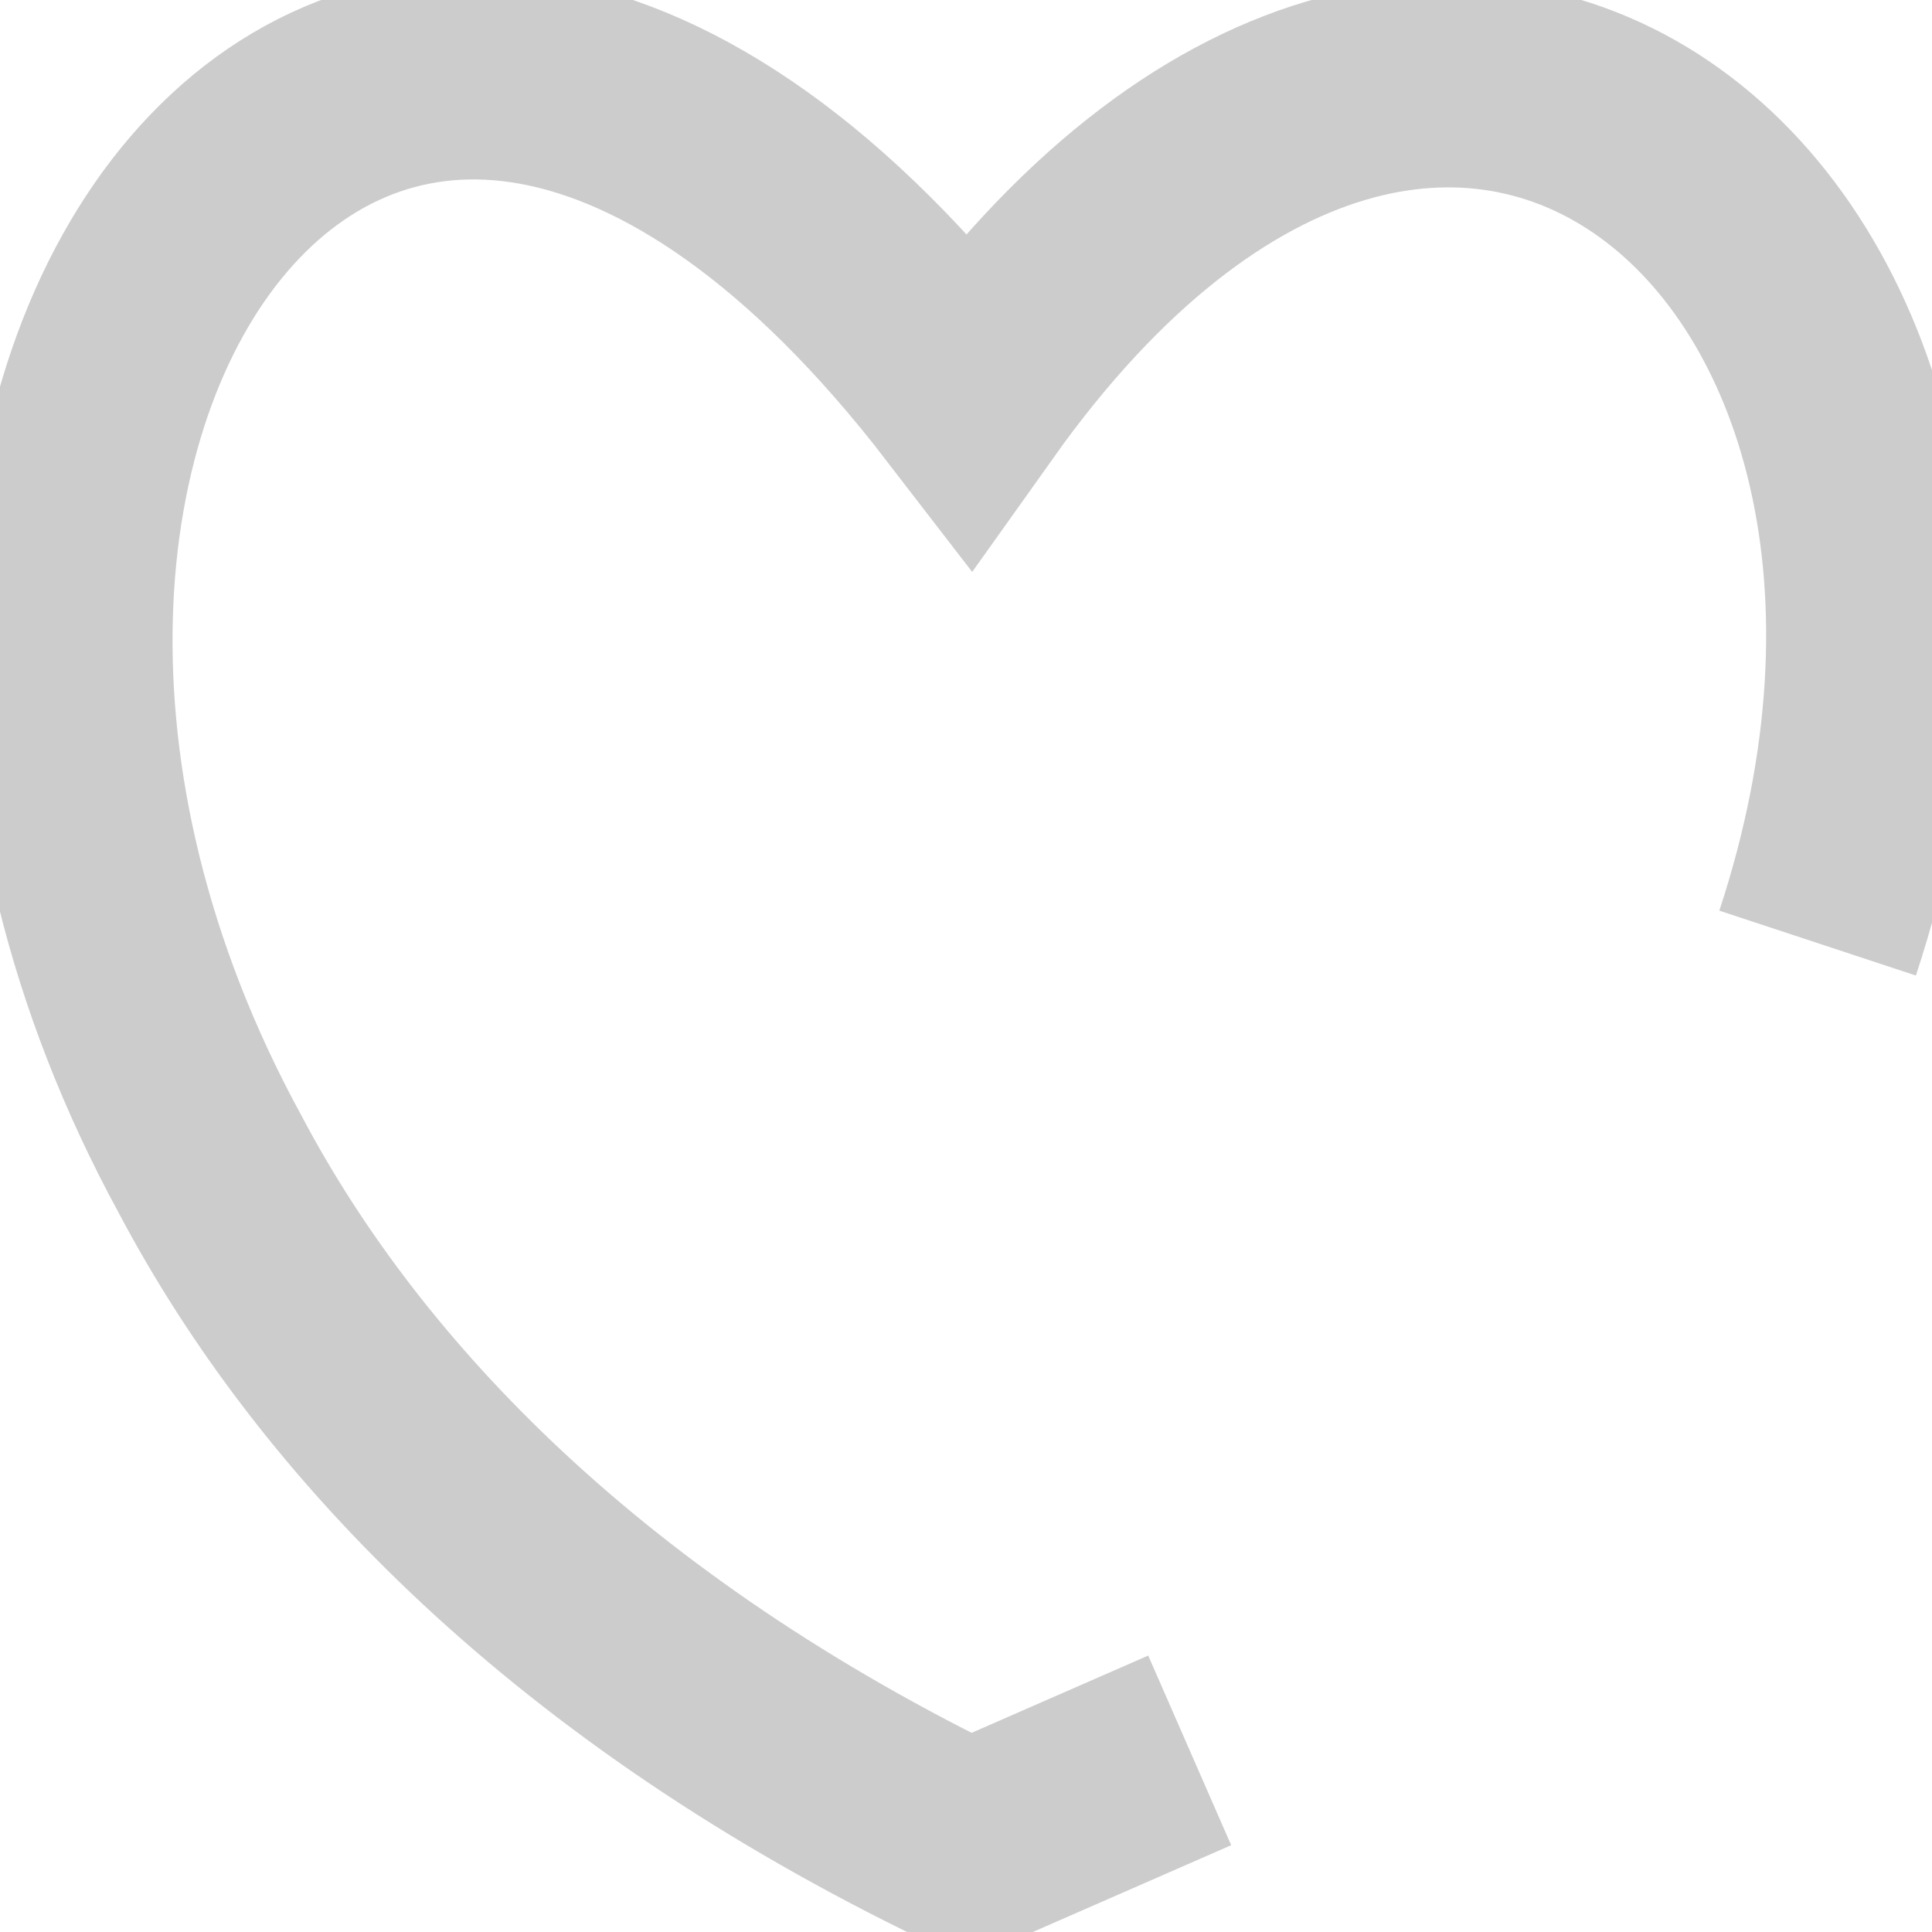 <?xml version="1.0"?>
<!DOCTYPE svg PUBLIC "-//W3C//DTD SVG 1.1//EN" "http://www.w3.org/Graphics/SVG/1.1/DTD/svg11.dtd">
<svg xmlns:svg="http://www.w3.org/2000/svg" xmlns="http://www.w3.org/2000/svg" width="28" height="28" viewBox="0 0 28 28" version="1.1"><g transform="translate(1.442,-964.932)"/><g transform="translate(1.442,-964.932)"><path d="m15.8 990.3-3.2 1.4c-5.6-2.7-9.1-6.3-11-9.9-6-11 2.3-22.4 11-11.1 6.9-9.7 15.7-2.4 12.3 7.9" style="fill:none;stroke-width:3;stroke:#ccc"/></g></svg>